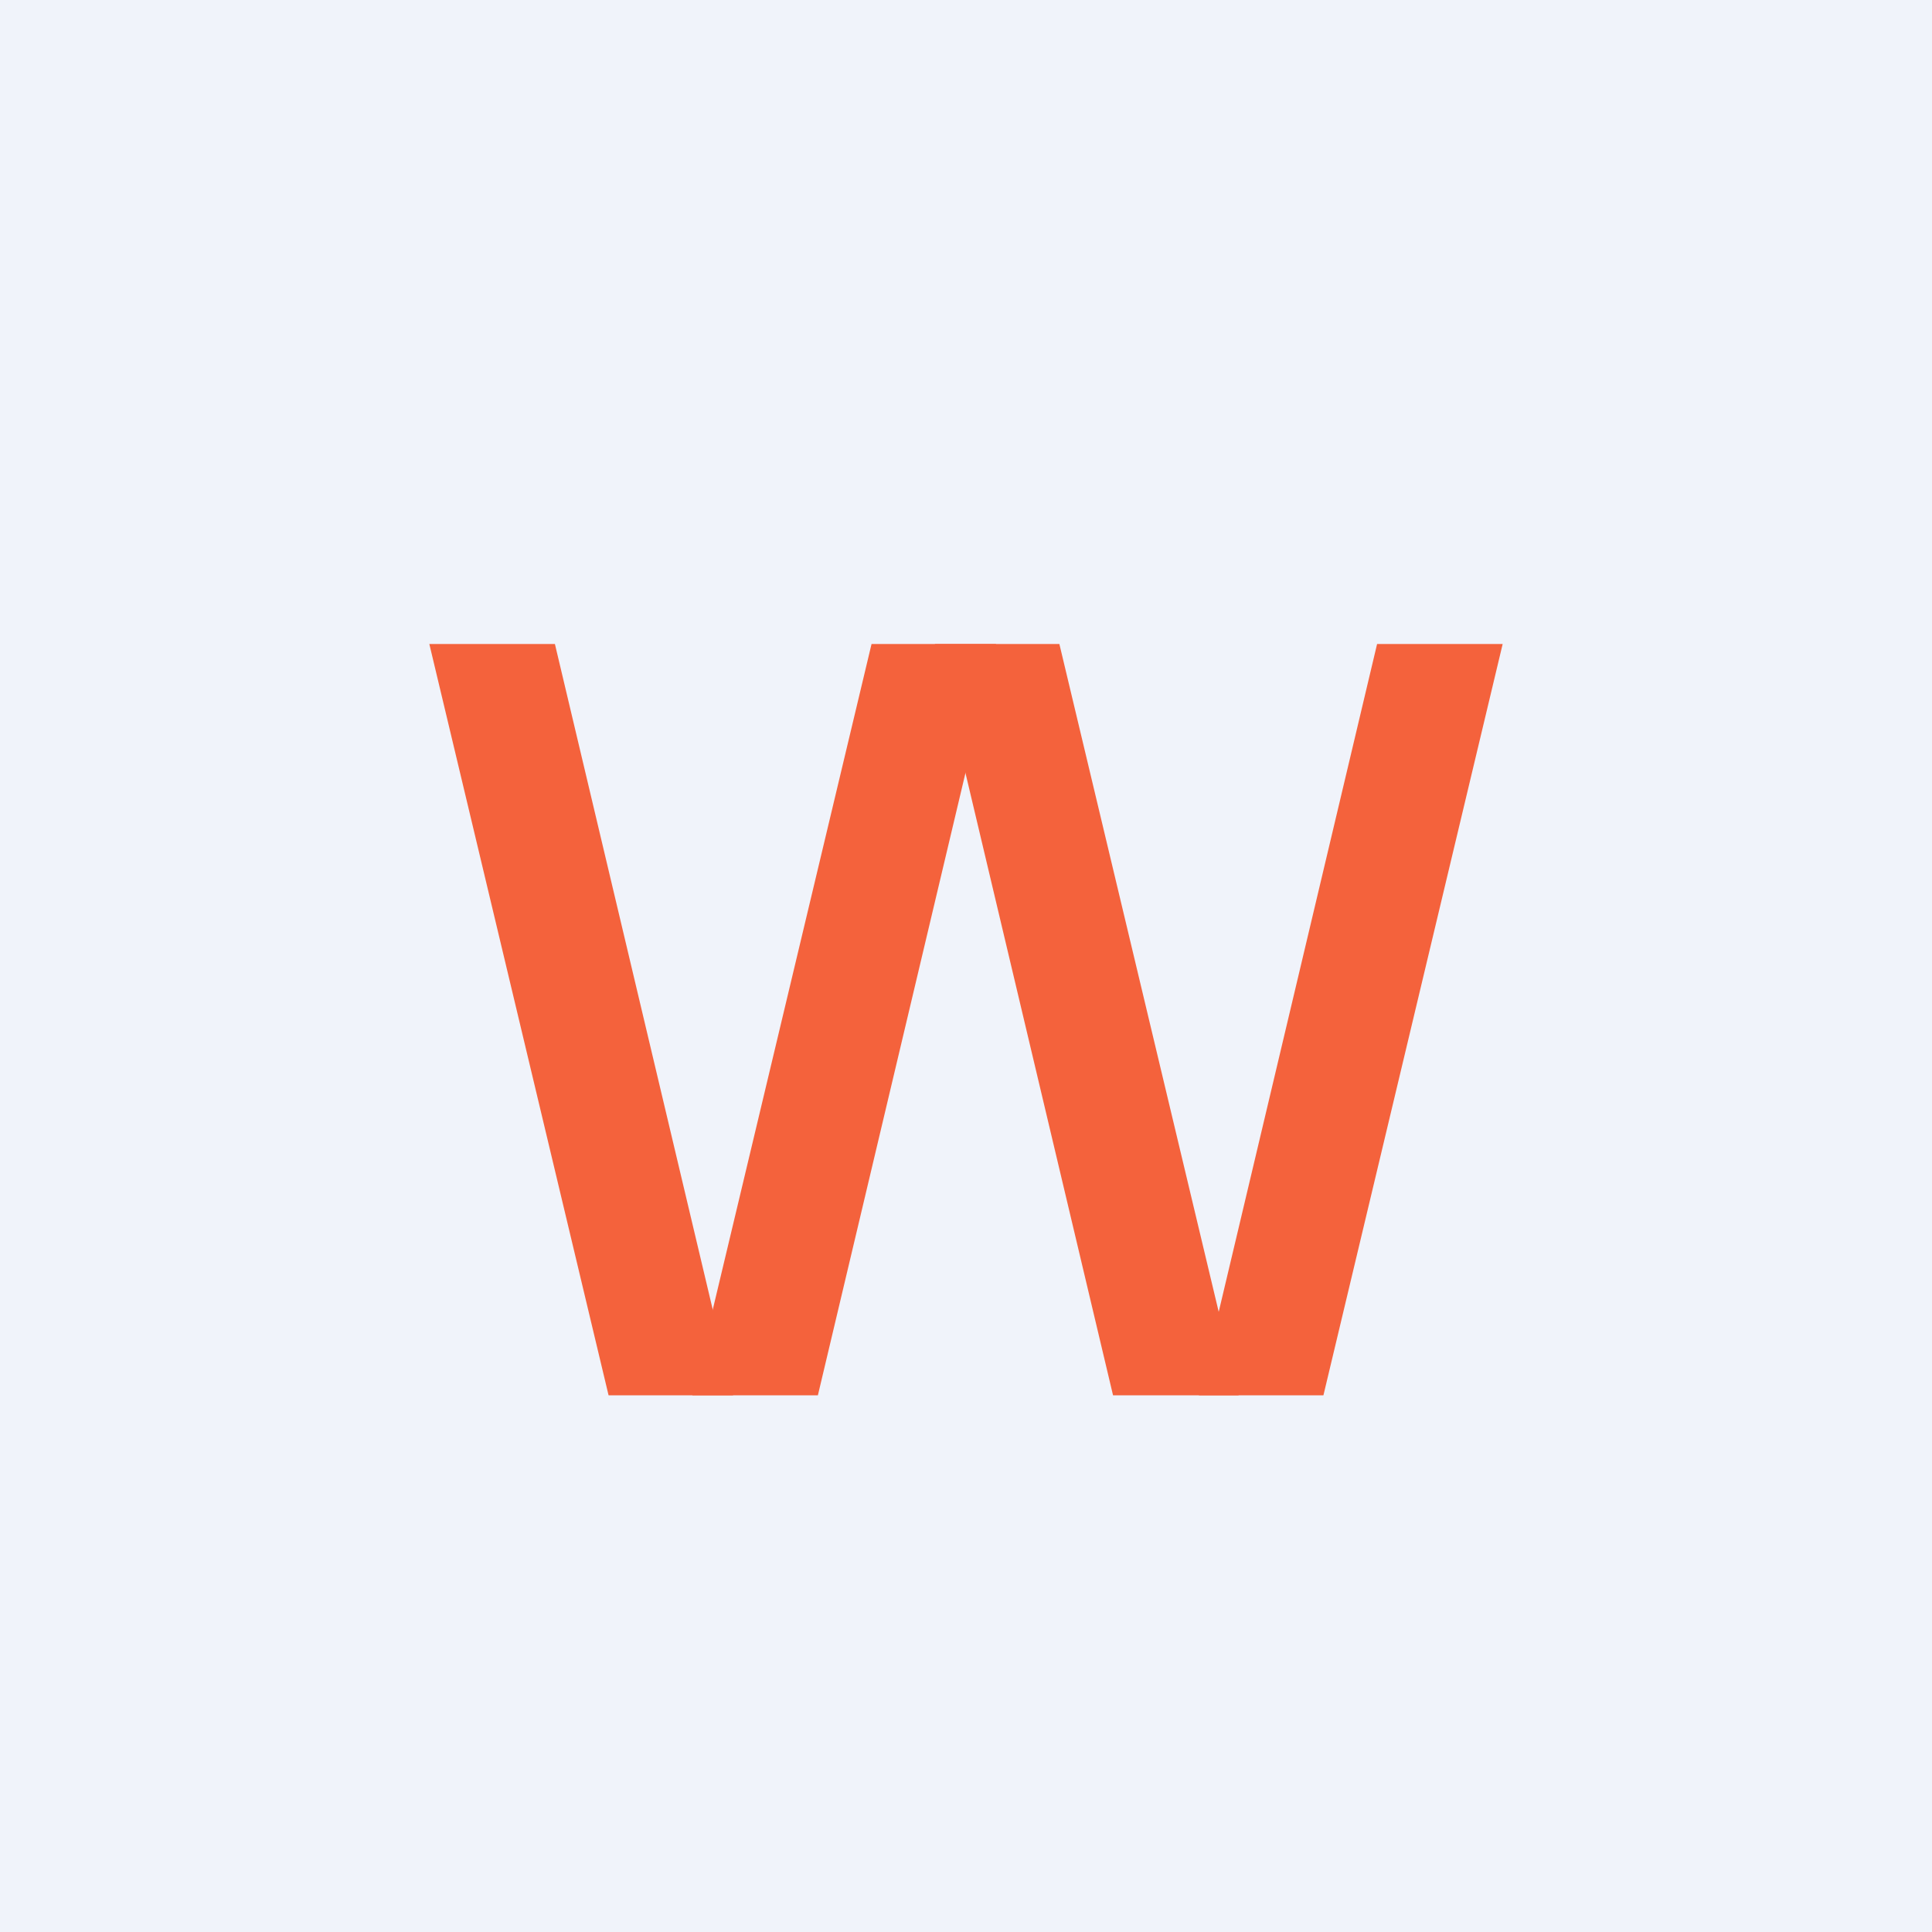 <!-- by TradingView --><svg width="18" height="18" viewBox="0 0 18 18" xmlns="http://www.w3.org/2000/svg"><path fill="#F0F3FA" d="M0 0h18v18H0z"/><path d="M4 6h1.17l1.66 7H5.67L4 6ZM8.7 6h1.17l1.67 7h-1.17L8.71 6Z" fill="#F4623C"/><path d="M14 6h-1.17l-1.66 7h1.16L14 6ZM9.3 6H8.12l-1.67 7h1.17l1.66-7Z" fill="#F4623C"/></svg>